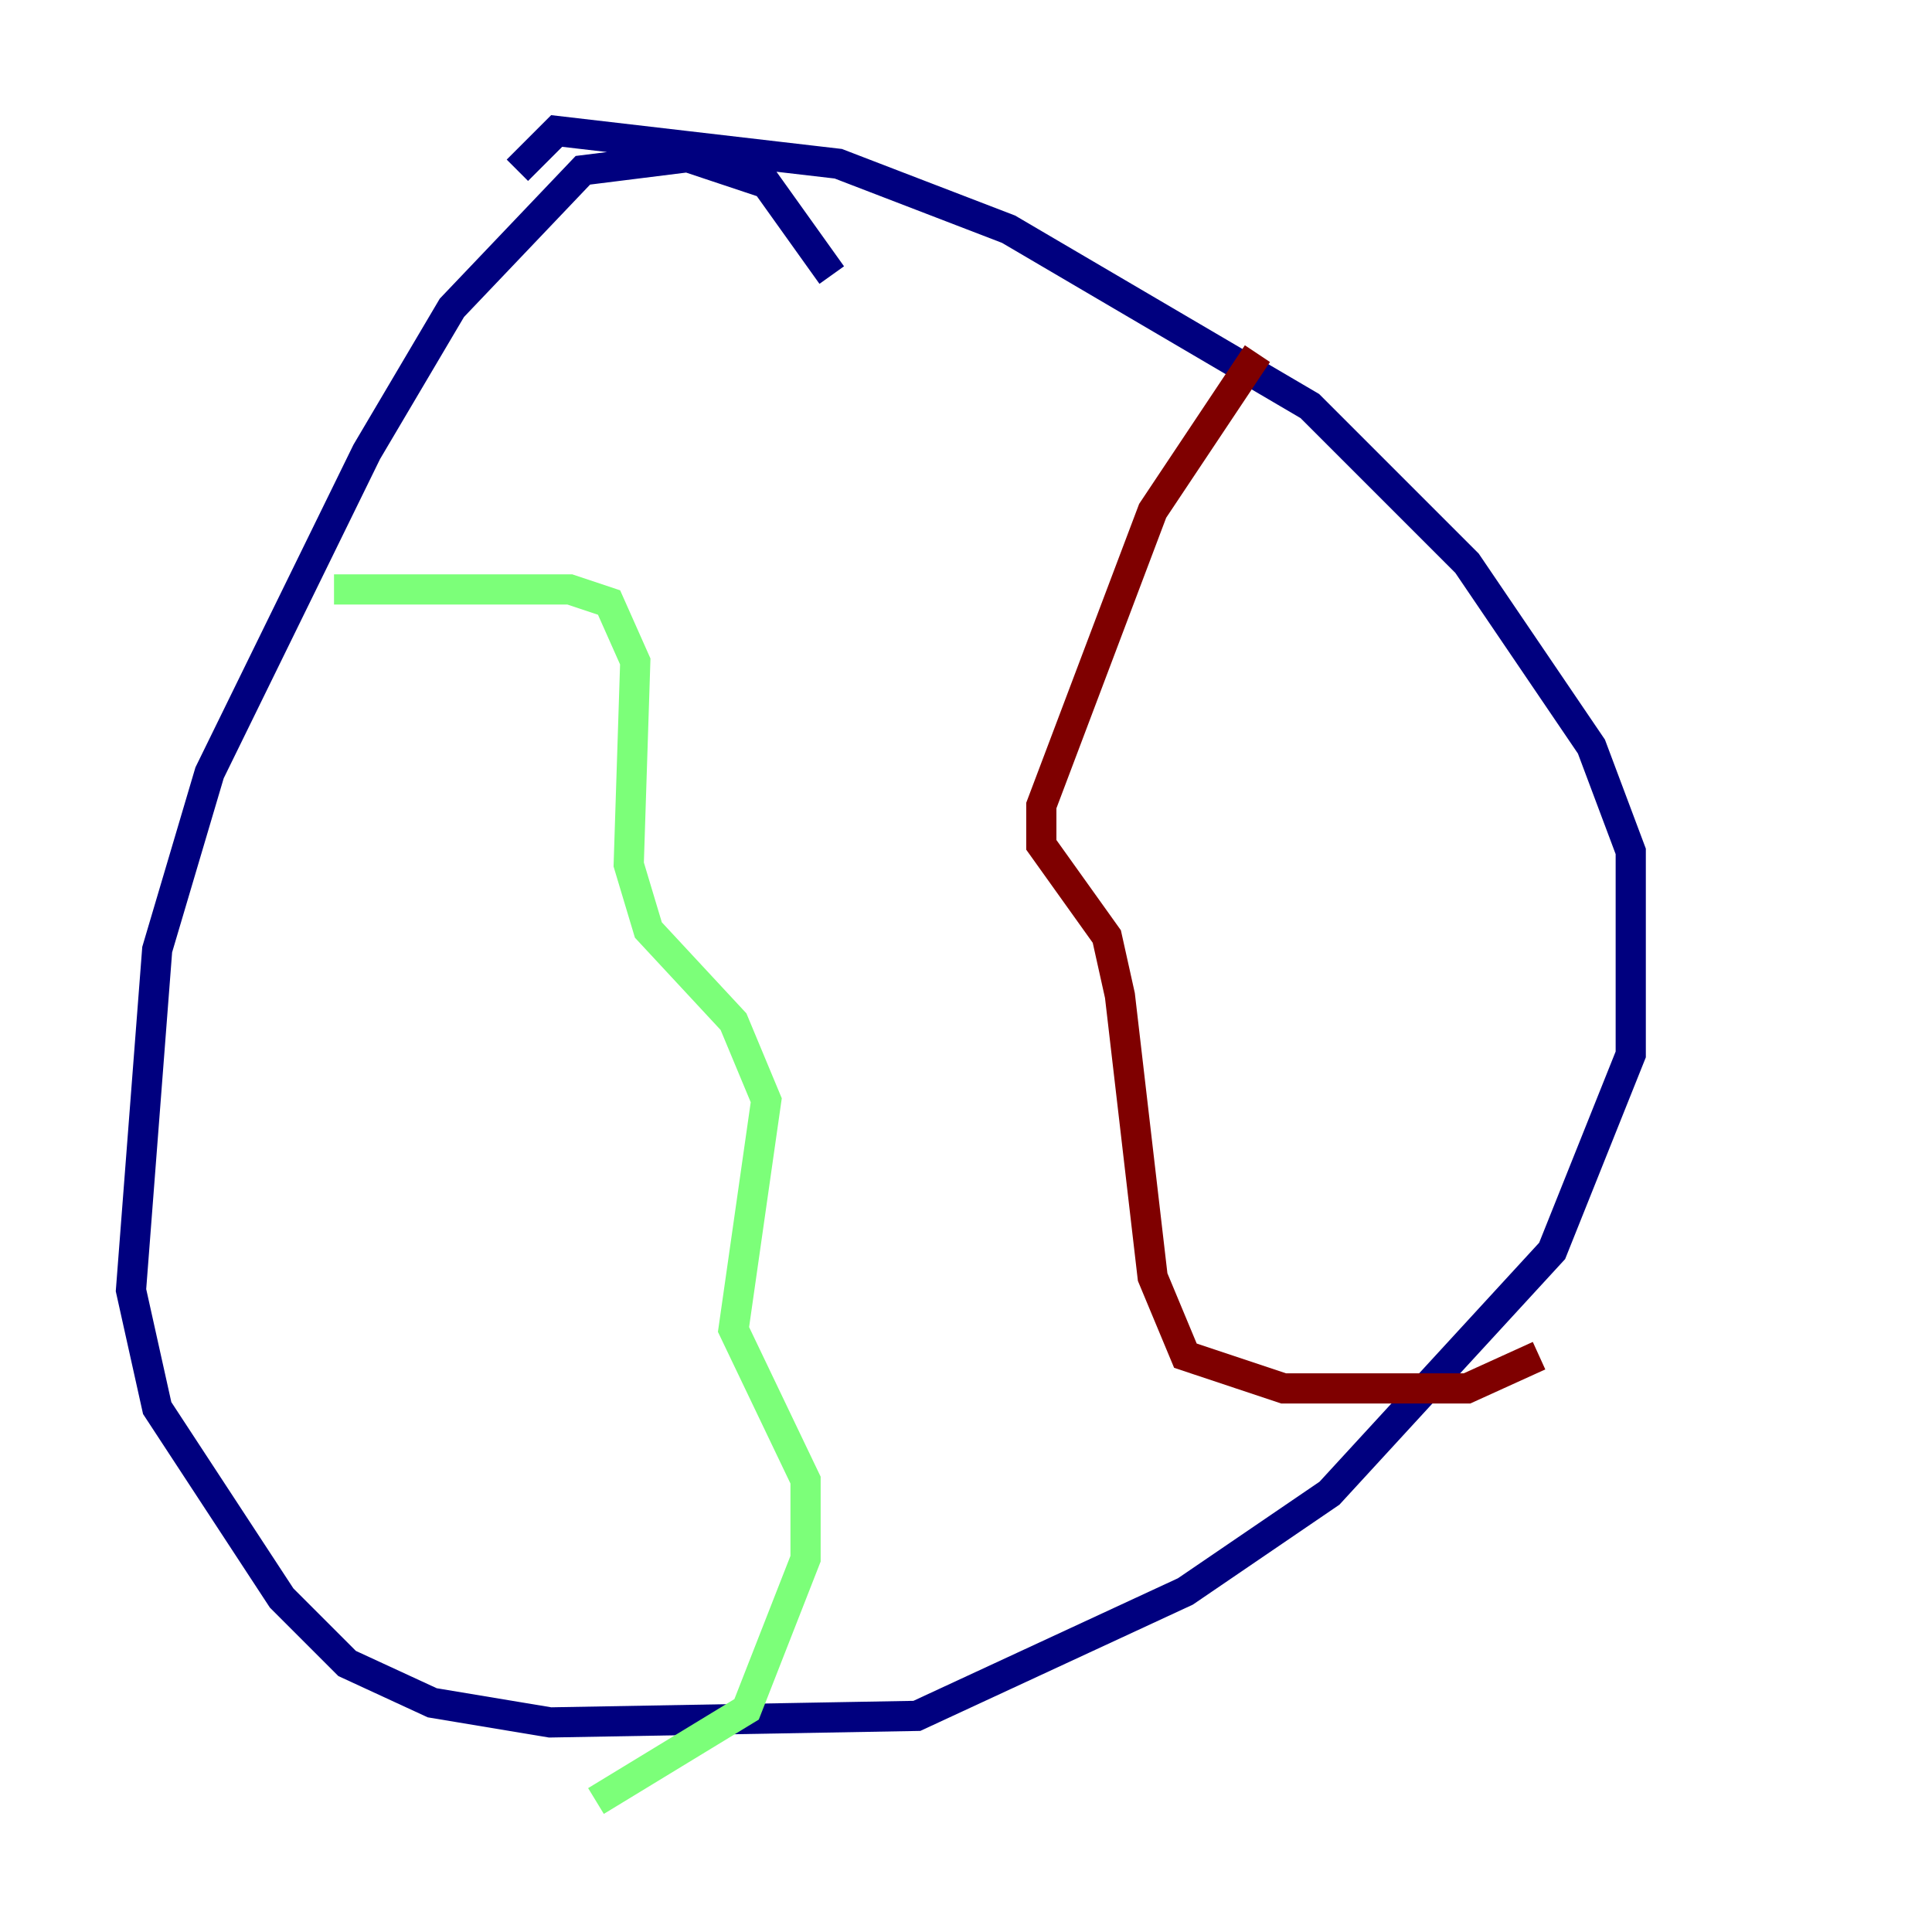 <?xml version="1.0" encoding="utf-8" ?>
<svg baseProfile="tiny" height="128" version="1.2" viewBox="0,0,128,128" width="128" xmlns="http://www.w3.org/2000/svg" xmlns:ev="http://www.w3.org/2001/xml-events" xmlns:xlink="http://www.w3.org/1999/xlink"><defs /><polyline fill="none" points="55.105,18.224 50.766,12.149 45.559,10.414 38.617,11.281 29.939,20.393 24.298,29.939 13.885,51.2 10.414,62.915 8.678,85.478 10.414,93.288 18.658,105.871 22.997,110.21 28.637,112.814 36.447,114.115 60.746,113.681 78.536,105.437 88.081,98.929 102.834,82.875 108.041,69.858 108.041,56.407 105.437,49.464 97.193,37.315 86.78,26.902 66.82,15.186 55.539,10.848 36.881,8.678 34.278,11.281" stroke="#00007f" stroke-width="2" /><polyline fill="none" points="22.129,39.051 37.749,39.051 40.352,39.919 42.088,43.824 41.654,57.275 42.956,61.614 48.597,67.688 50.766,72.895 48.597,88.081 53.37,98.061 53.37,103.268 49.464,113.248 39.485,119.322" stroke="#7cff79" stroke-width="2" /><polyline fill="none" points="83.308,23.43 76.366,33.844 68.99,53.37 68.99,55.973 73.329,62.047 74.197,65.953 76.366,84.61 78.536,89.817 85.044,91.986 97.193,91.986 101.966,89.817" stroke="#7f0000" stroke-width="2" /></svg>